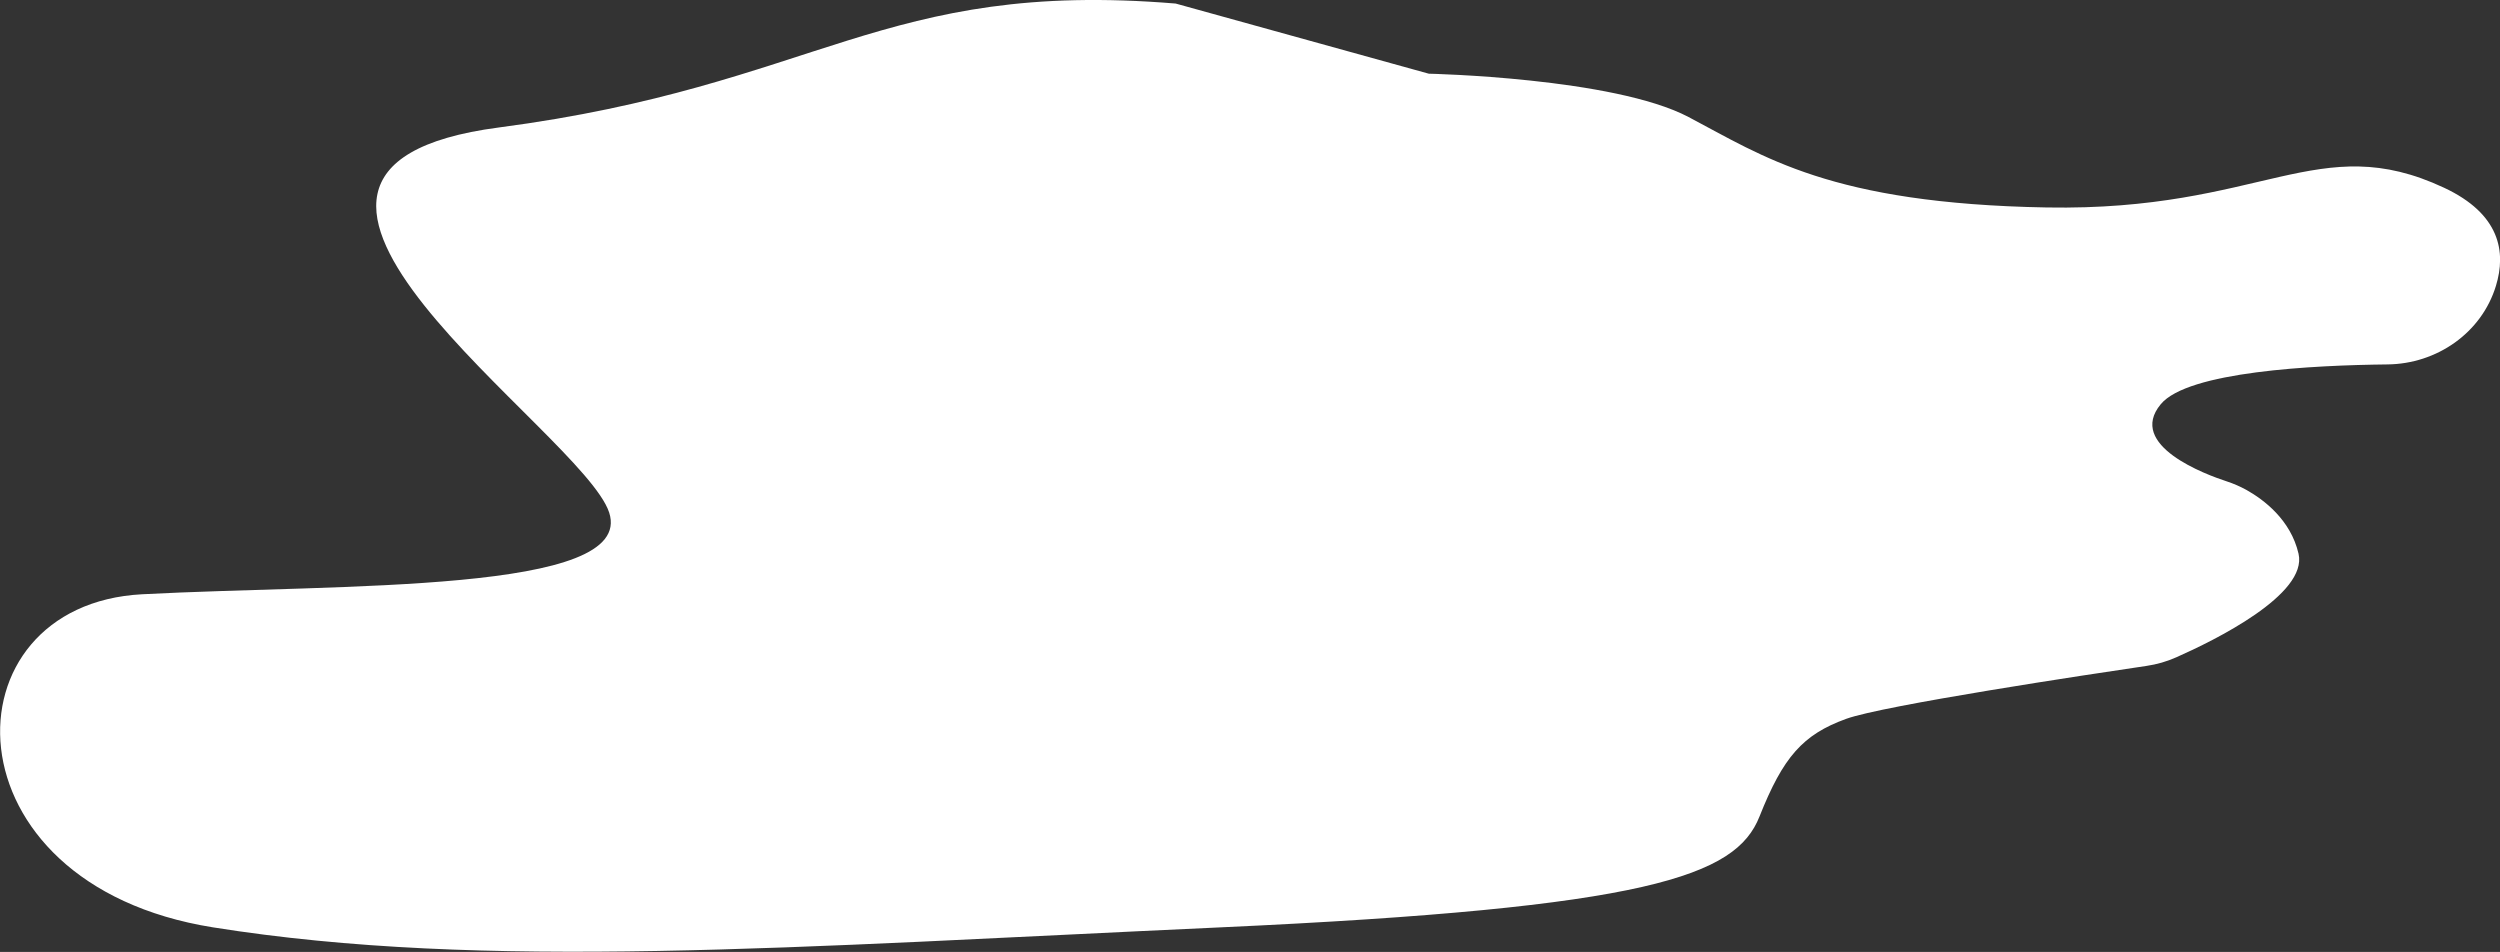 <?xml version="1.0" encoding="UTF-8"?>
<svg id="Capa_2" data-name="Capa 2" xmlns="http://www.w3.org/2000/svg" viewBox="0 0 245.94 93.65">
  <rect x="0" y="0" width="245.94" height="93.65" fill="#333333" stroke="none"/>
  <defs>
    <style>
      .cls-1 {
        fill: #fff;
      }
    </style>
  </defs>
  <g id="Capa_1-2" data-name="Capa 1">
    <path class="cls-1" d="M140.56,7.25s18.19.39,25.55,4.26,13.94,8.52,35.23,8.9,26.71-7.74,39.1-1.94c5.51,2.58,6.12,6.31,5.1,9.65-1.41,4.63-5.82,7.68-10.66,7.73-7.34.08-19.64.7-22.31,3.91-3.38,4.06,4.47,6.94,6.5,7.6.67.22,1.31.5,1.93.84,1.69.95,4.35,2.93,5.12,6.27.93,4.02-8.29,8.54-12.02,10.19-.94.42-1.92.7-2.94.85-5.57.82-25.89,3.88-29.55,5.21-4.26,1.55-6.19,3.74-8.52,9.61s-10.84,8.97-53.03,10.9-72.39,4.26-99.1,0-26.58-31.74-6.97-32.77,48.52-.05,45.94-8.03S17.6,16.67,49.08,12.54,86.76-2.04,115.66.35"/>
  </g>
</svg>